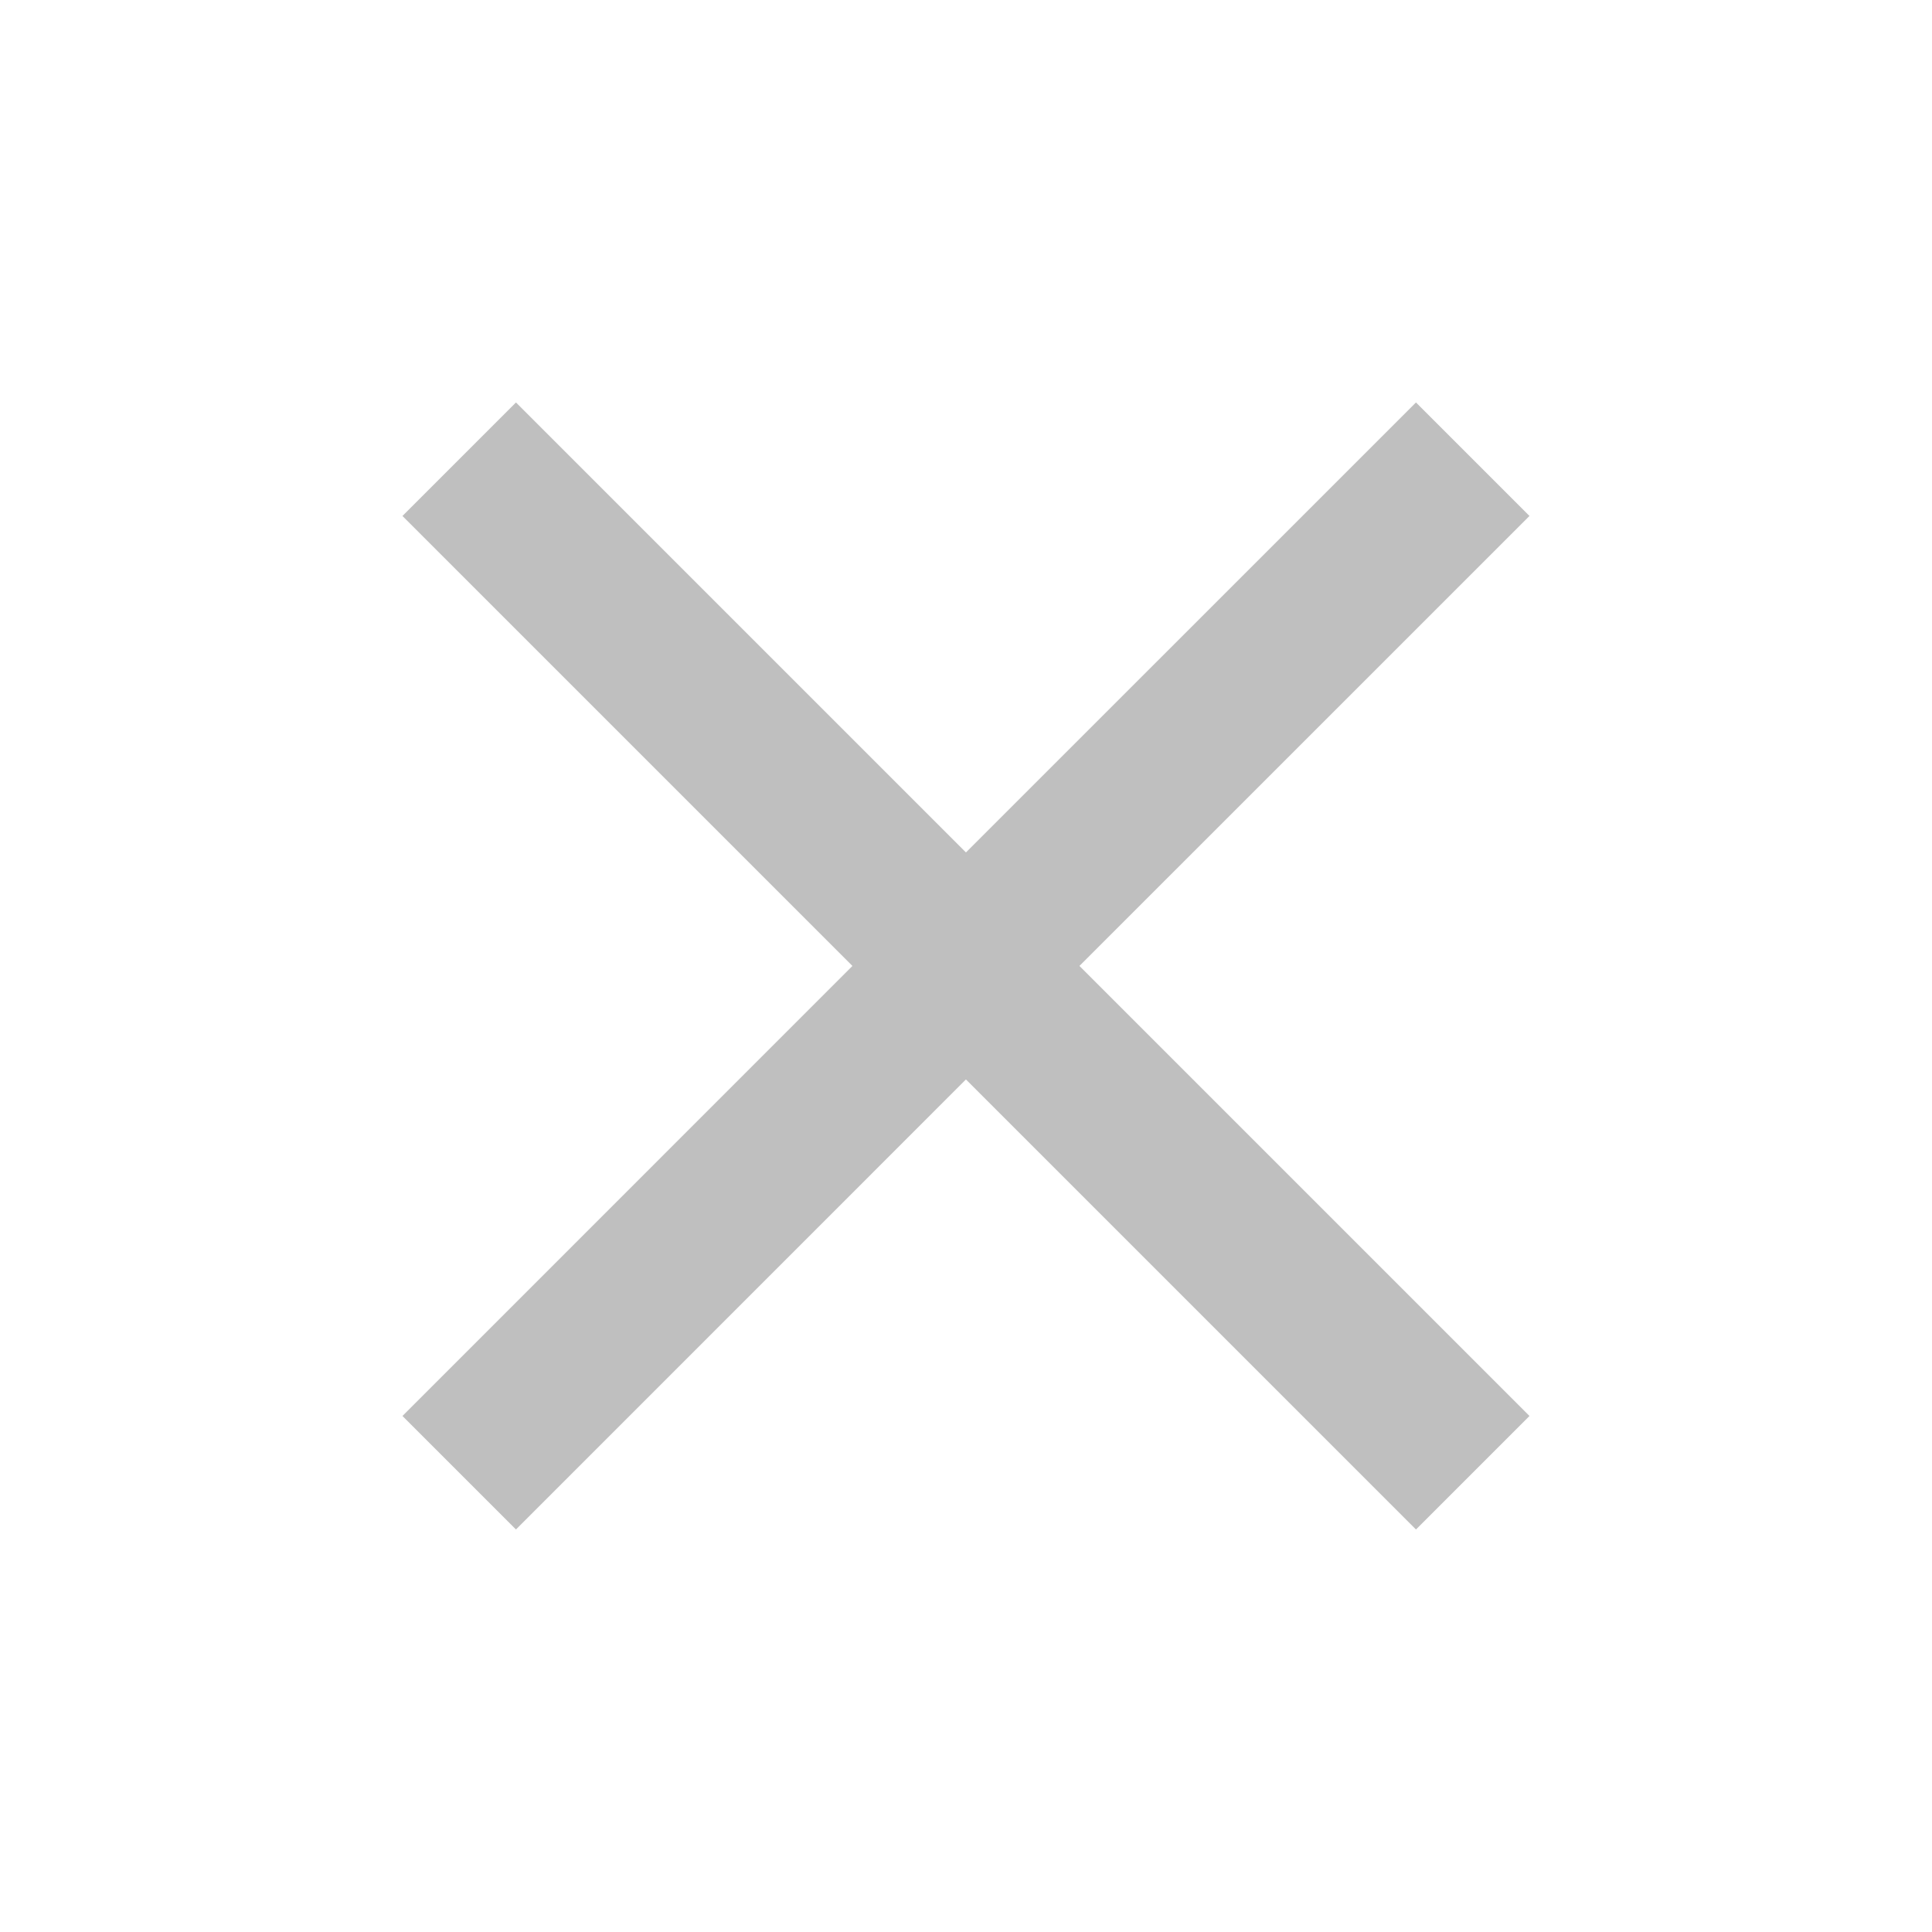 <svg width="32" height="32" viewBox="0 0 32 32" fill="none" xmlns="http://www.w3.org/2000/svg">
<g id="mdi:close">
<path id="Vector" d="M25.333 8.546L23.453 6.666L15.999 14.119L8.546 6.666L6.666 8.546L14.119 15.999L6.666 23.453L8.546 25.333L15.999 17.879L23.453 25.333L25.333 23.453L17.879 15.999L25.333 8.546Z" fill="#BFBFBF"/>
</g>
</svg>
